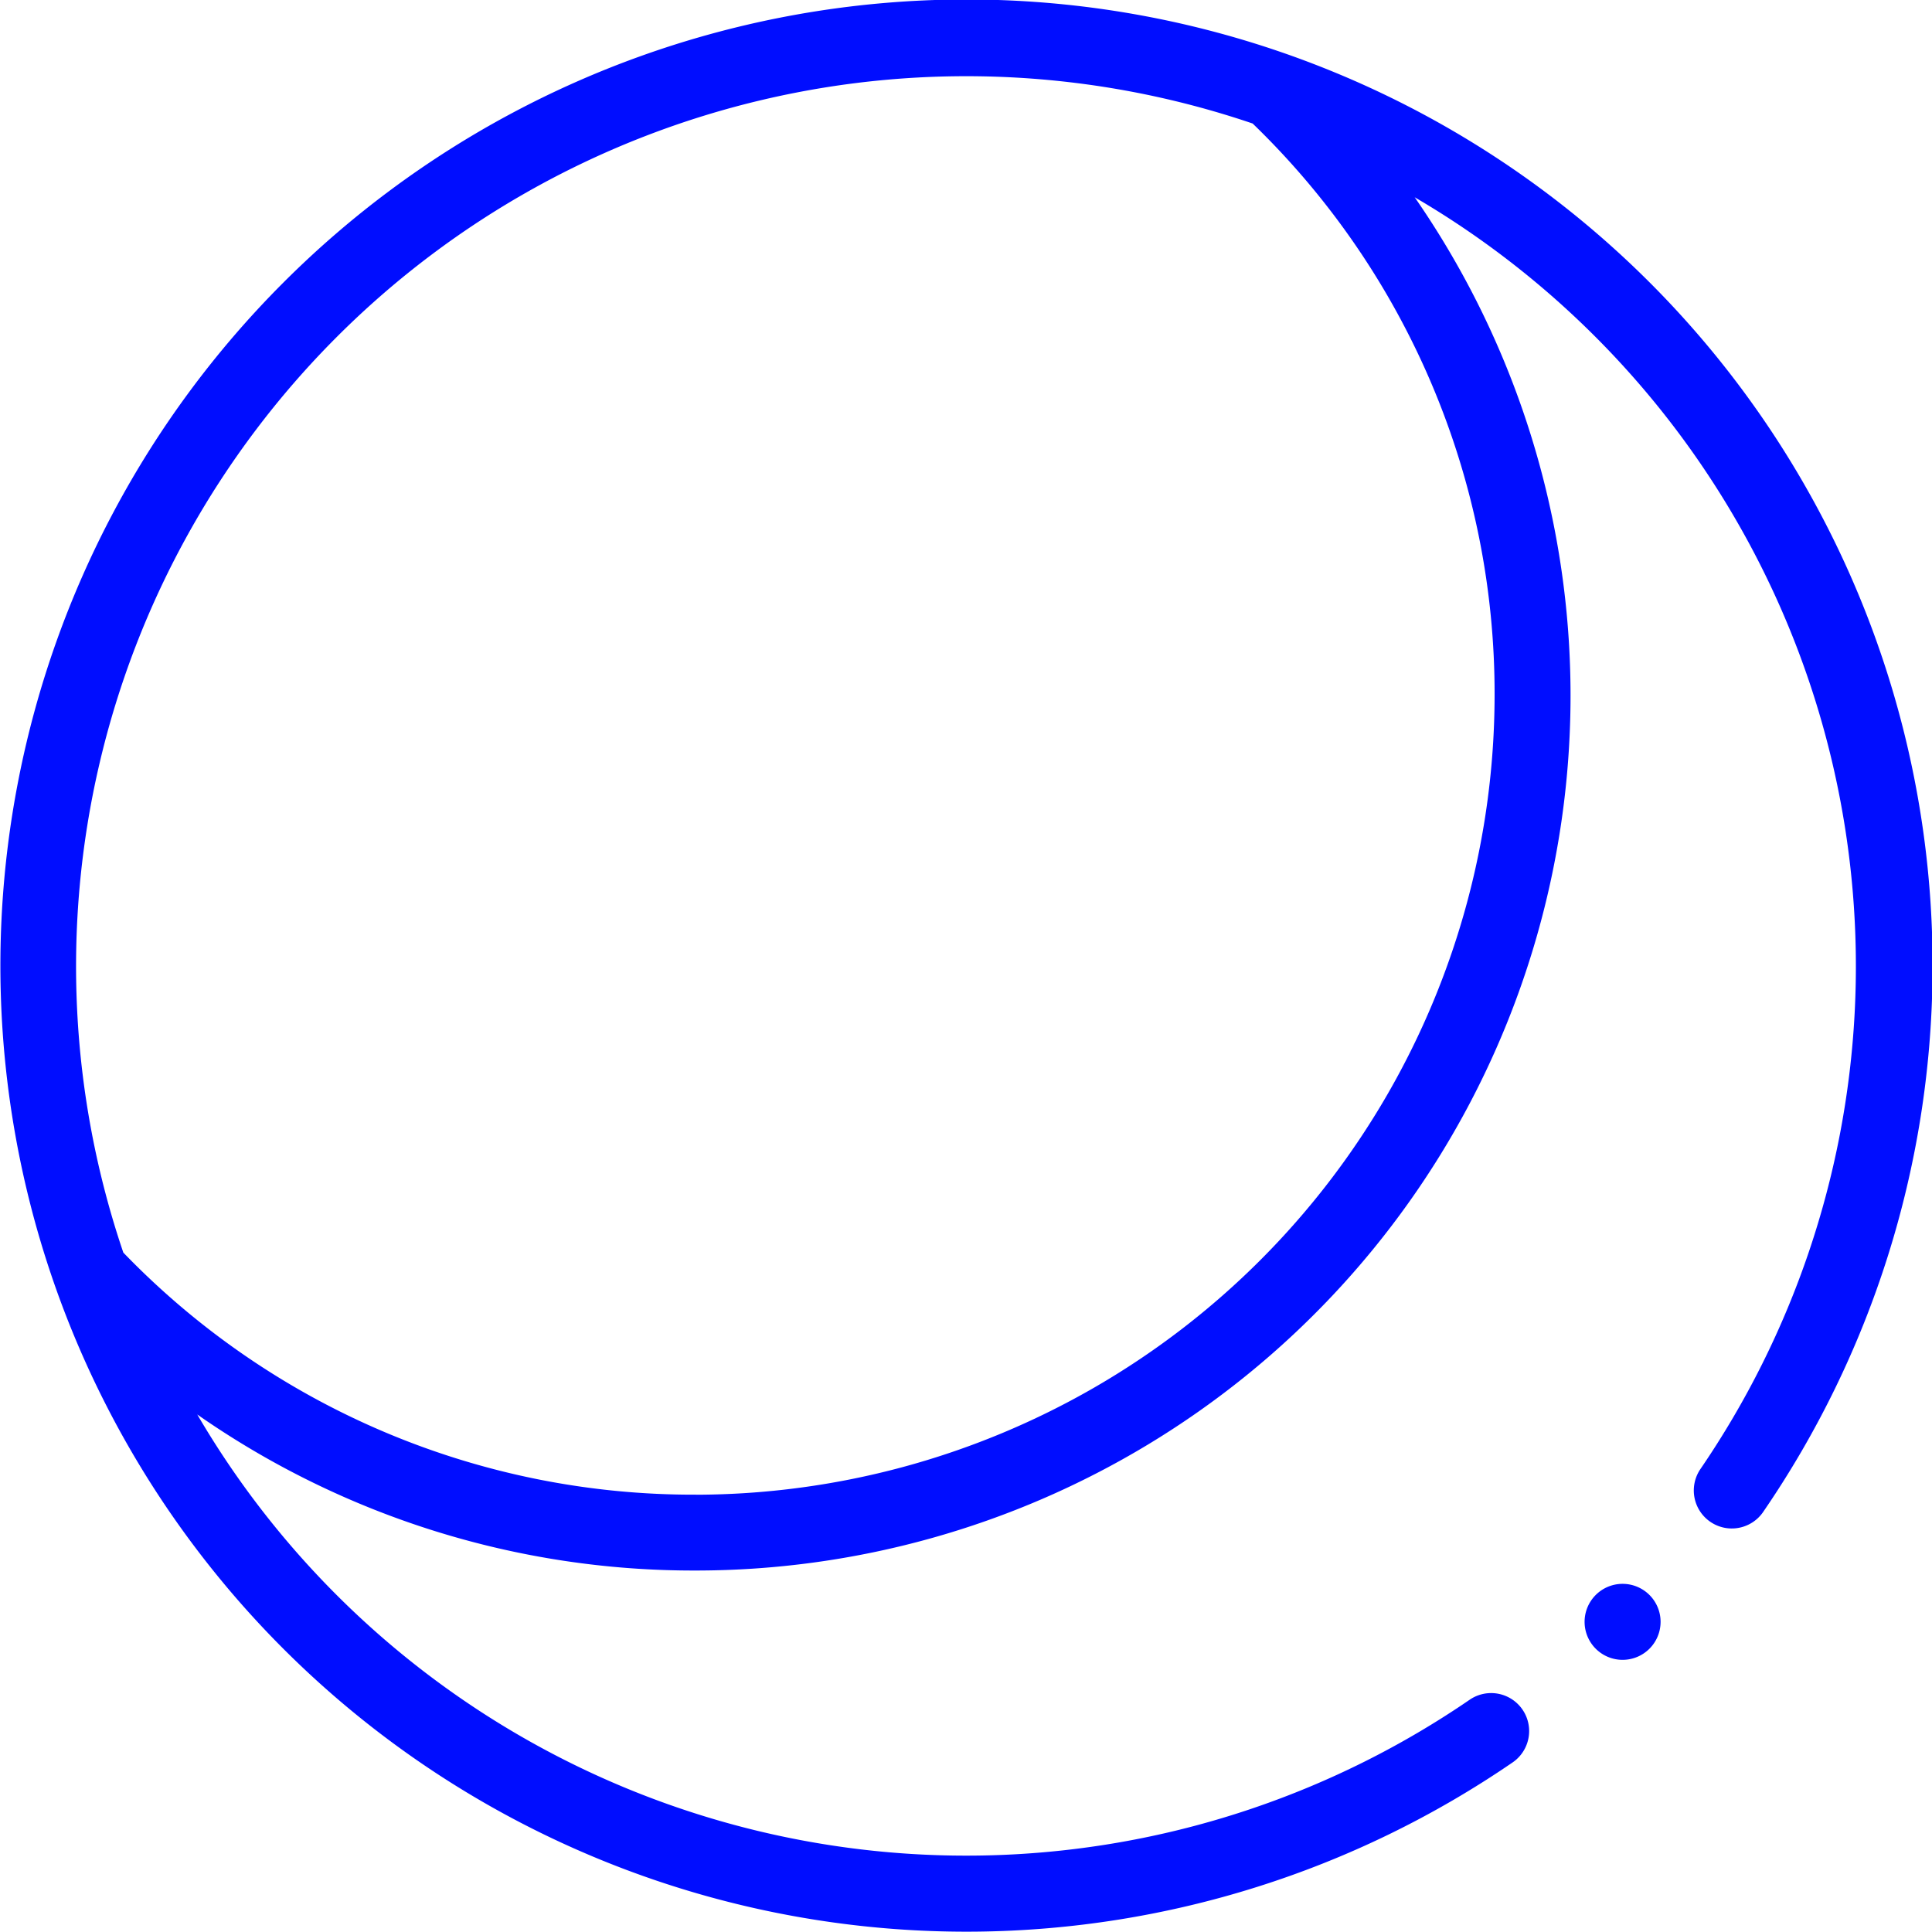 <svg xmlns="http://www.w3.org/2000/svg" width="30" height="30" viewBox="0 0 30 30"><defs><style>.a{fill:#000dff;}</style></defs><path class="a" d="M25.613,24.767a.59.59,0,1,1-.835,0A.59.59,0,0,1,25.613,24.767ZM4.394,4.394A15,15,0,0,1,27.378,23.478a.59.59,0,1,1-.973-.668h0A13.832,13.832,0,0,0,21.967,3.063l.017.024a13.585,13.585,0,0,1-11.177,21.3h0a13.46,13.46,0,0,1-7.744-2.423,13.832,13.832,0,0,0,19.76,4.428h0a.59.59,0,0,1,.669.972A15,15,0,0,1,4.394,4.394Zm6.414,18.816a12.429,12.429,0,0,0,12.4-12.4,12.308,12.308,0,0,0-3.757-8.892A13.823,13.823,0,0,0,1.915,19.45,12.292,12.292,0,0,0,10.807,23.209Z" transform="translate(0 0)"/></svg>